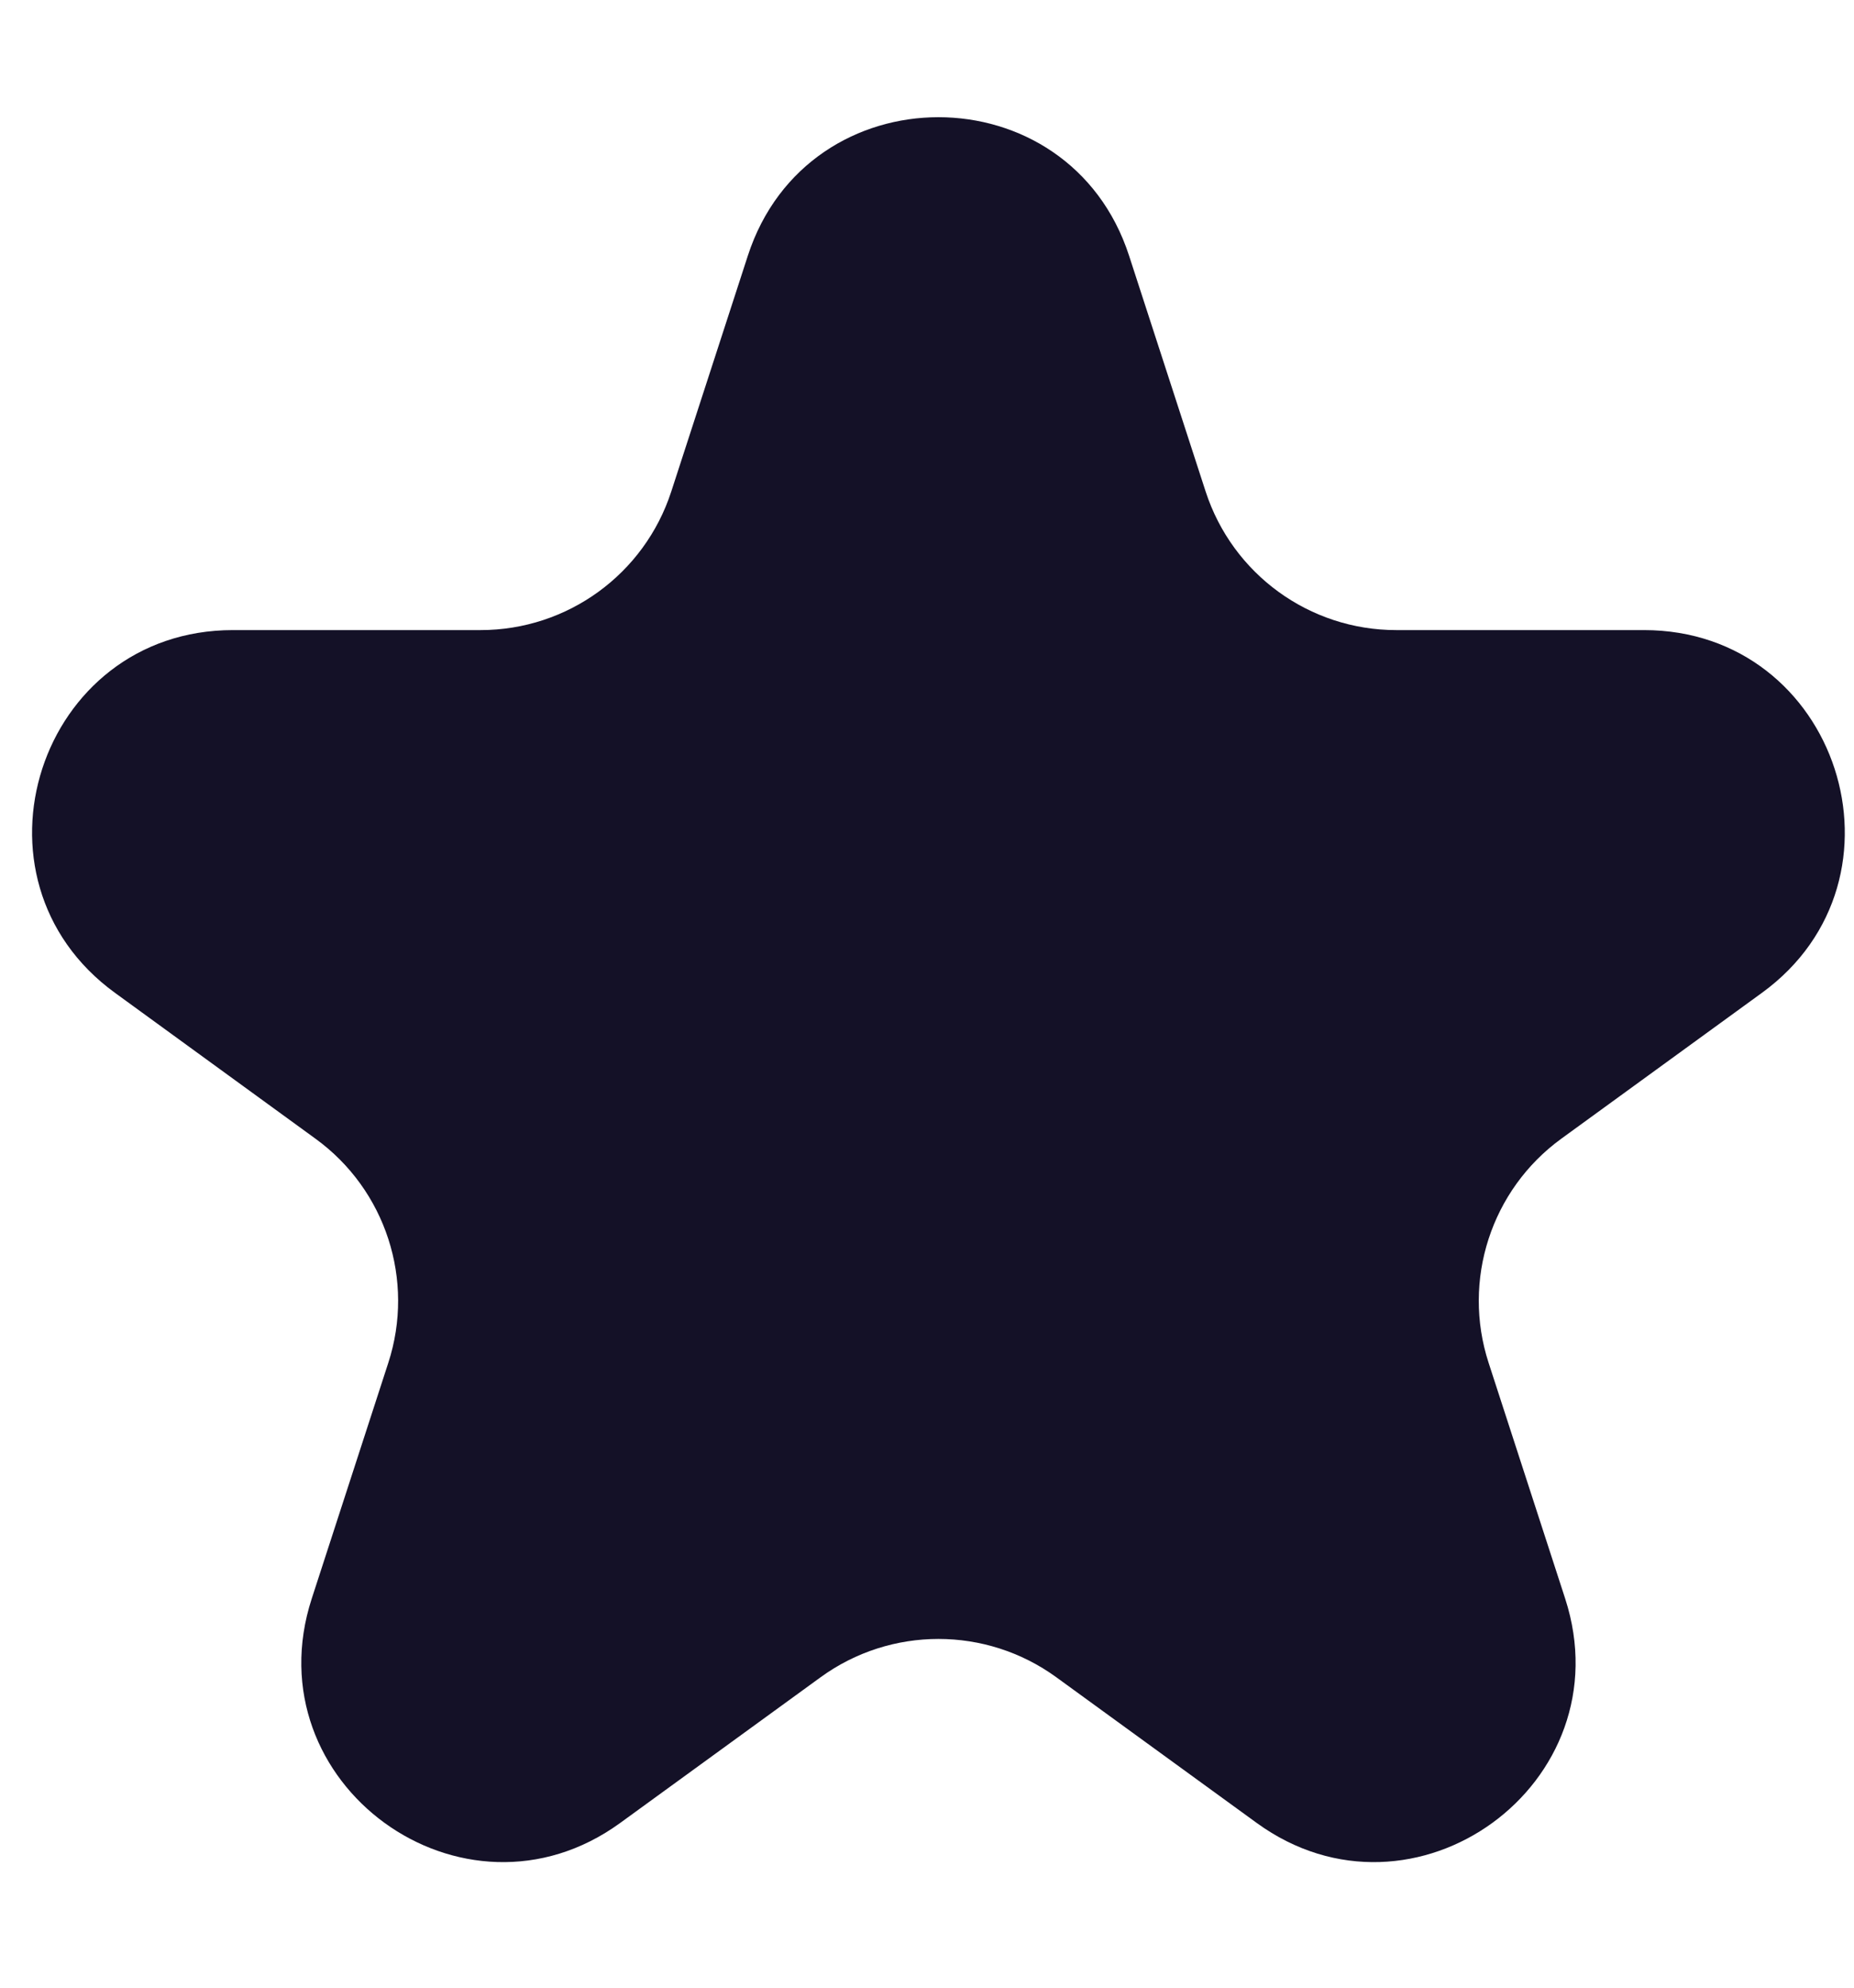 <svg width="14" height="15" viewBox="0 0 14 15" fill="none" xmlns="http://www.w3.org/2000/svg">
<path d="M5.647 1.93C6.1 0.536 8.073 0.536 8.526 1.93L9.104 3.709C9.307 4.333 9.888 4.755 10.543 4.755H12.414C13.88 4.755 14.49 6.632 13.304 7.493L11.79 8.593C11.26 8.978 11.038 9.662 11.241 10.285L11.819 12.064C12.272 13.459 10.676 14.618 9.49 13.757L7.976 12.657C7.446 12.272 6.727 12.272 6.197 12.657L4.683 13.757C3.497 14.618 1.901 13.459 2.354 12.064L2.932 10.285C3.135 9.662 2.913 8.978 2.382 8.593L0.869 7.493C-0.317 6.632 0.292 4.755 1.759 4.755H3.629C4.285 4.755 4.866 4.333 5.069 3.709L5.647 1.93Z" fill="#141127"/>
</svg>
